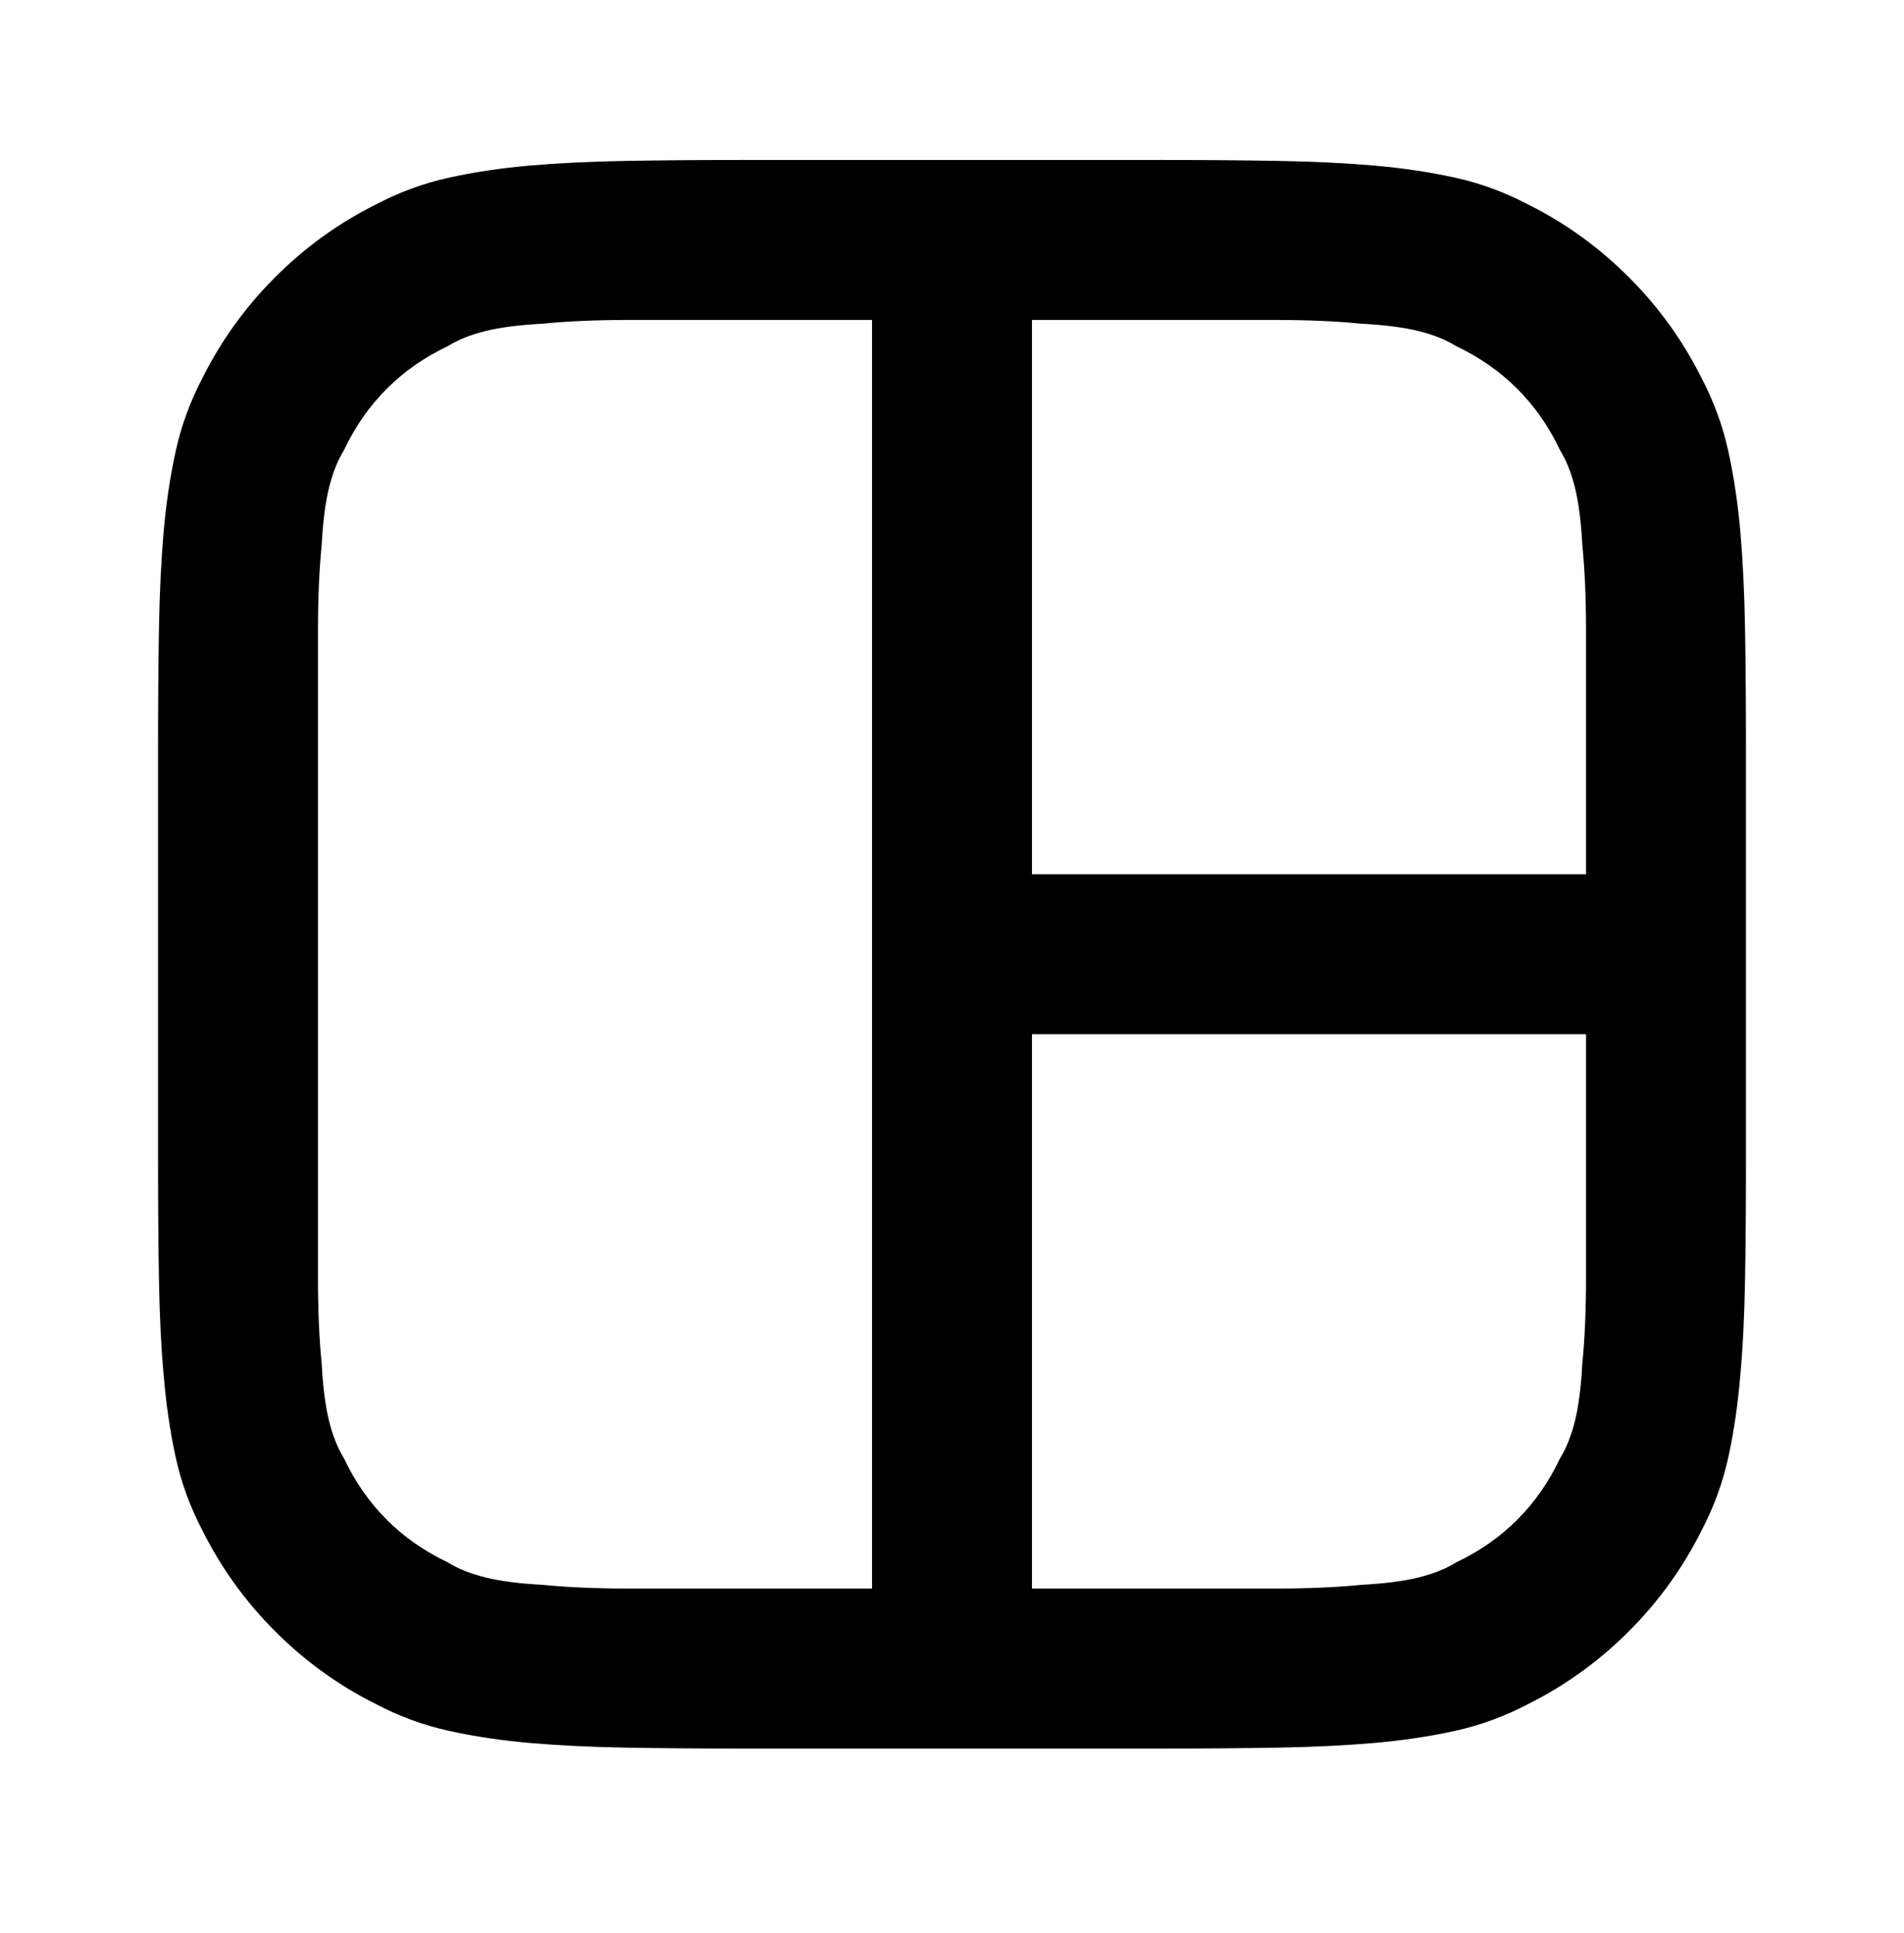 <svg viewBox="0 0 1024 1039" xmlns="http://www.w3.org/2000/svg"><path d="M401 86h224q34 0 62.5.5T739 89q23 2 43.5 6.5T822 110q30 15 54 39t39 54q10 19 14.5 39.5T936 286q2 23 2.5 51.5t.5 62.5v226q0 34-.5 62.5T936 739q-2 24-6.5 44.5T915 823q-15 30-39 54t-54 39q-19 10-39.5 14.5T739 937q-23 2-51.5 2.5t-62.5.5H399q-34 0-62.5-.5T285 937q-23-2-43.5-6.5T202 916q-30-15-54-39t-39-54q-10-19-14.5-39.5T88 739q-2-22-2.5-50.5T85 626V400q0-34 .5-62.5T88 286q2-23 6.5-43.5T109 203q15-30 39-54t54-39q19-10 39.5-14.5T285 89q23-2 51.5-2.5T399 86h2zM241 186q-19 9-33 23t-23 33q-5 8-8 20t-4 31q-2 20-2 46.5v347q0 26.5 2 46.5 1 19 4 31t8 20q9 19 23 33t33 23q8 5 20 8t31 4q20 2 46.5 2H469V172H338.5q-26.5 0-46.5 2-19 1-31 4t-20 8zm314 668h130.5q26.5 0 46.5-2 19-1 31-4t20-8q19-9 33-23t23-33q5-8 8-20t4-31q2-20 2-46.5V402v-62.5q0-26.5-2-46.5-1-19-4-31t-8-20q-9-19-23-33t-33-23q-8-5-20-8t-31-4q-20-2-46.5-2H555v682zm298-298H555v-86h298v86z"/></svg>